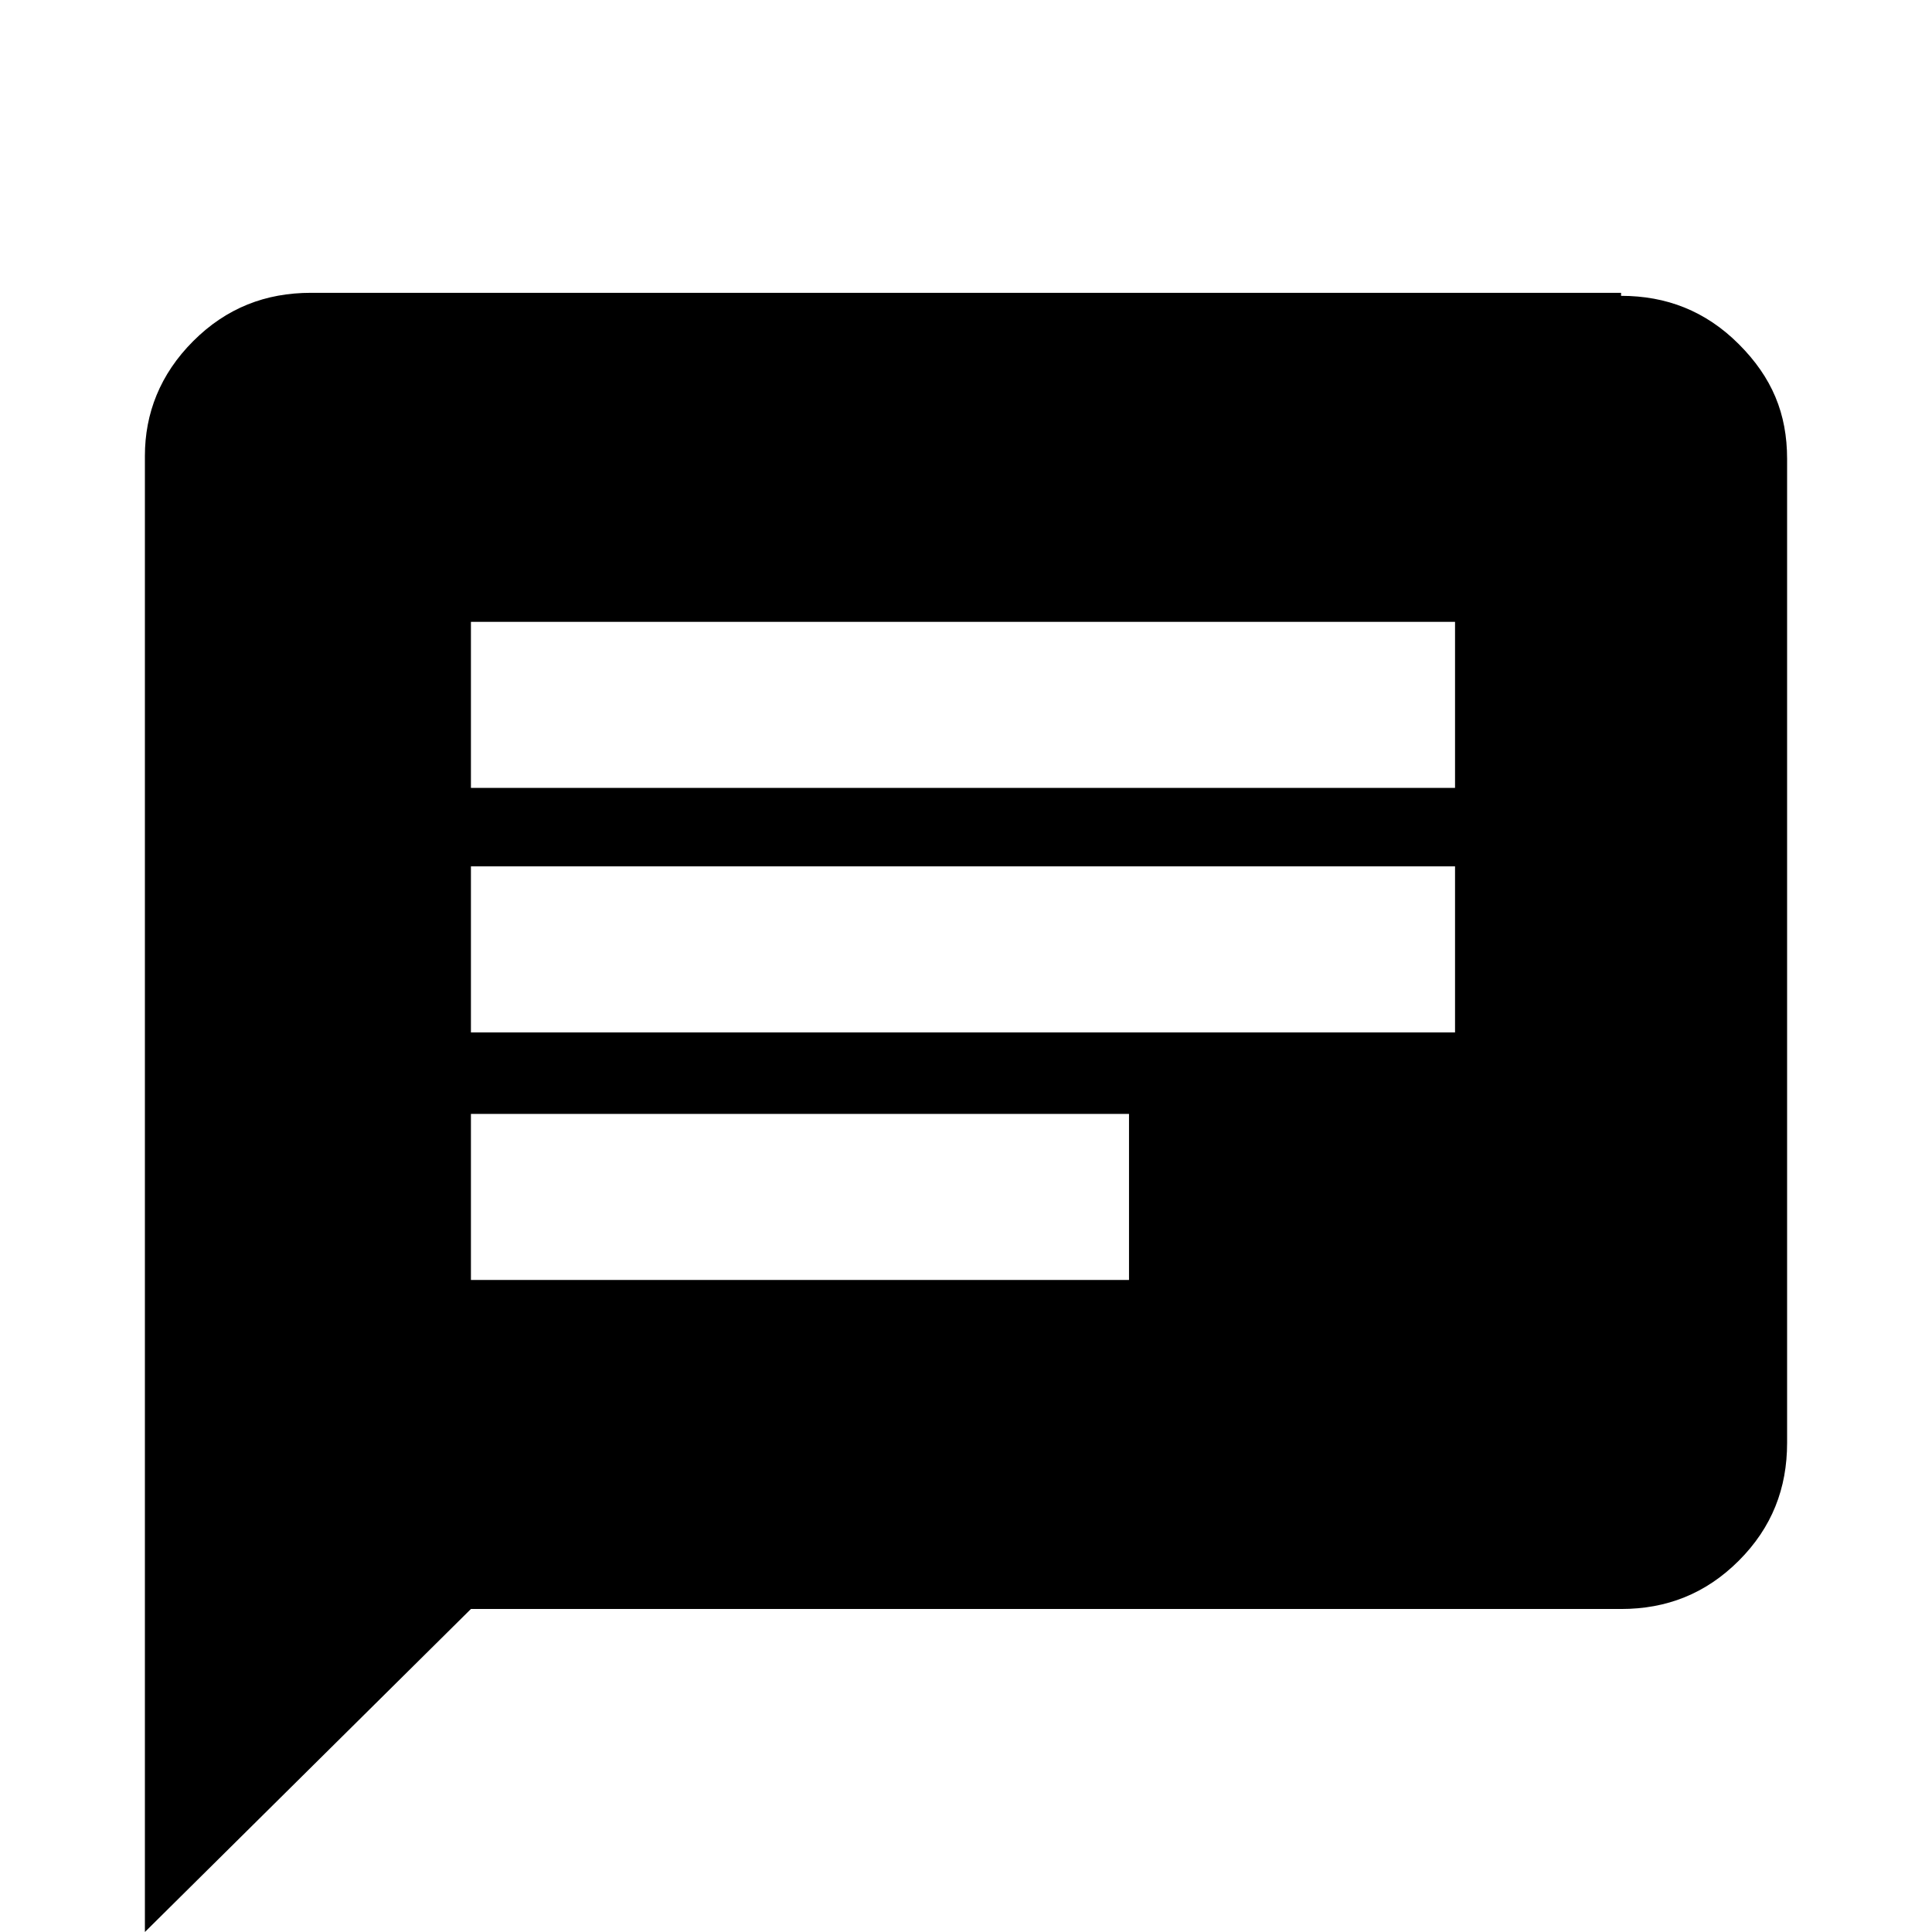<?xml version="1.0" encoding="utf-8"?>
<!-- Generator: Adobe Illustrator 19.2.0, SVG Export Plug-In . SVG Version: 6.00 Build 0)  -->
<svg version="1.1" id="Layer_1" xmlns="http://www.w3.org/2000/svg" xmlns:xlink="http://www.w3.org/1999/xlink" x="0px" y="0px"
	 viewBox="0 0 64 64" style="enable-background:new 0 0 64 64;" xml:space="preserve">
<style type="text/css">
	.st0{display:none;}
	.st1{display:inline;}
</style>
<g class="st0">
	<rect class="st1" width="64" height="64"/>
</g>
<g>
	<path d="M53.7,9.8c1.5,0,2.8,0.5,3.9,1.6c1.1,1.1,1.6,2.3,1.6,3.8v32.6c0,1.5-0.5,2.8-1.6,3.9c-1.1,1.1-2.4,1.6-3.9,1.6H15.6
		L4.8,64V15.1c0-1.4,0.5-2.7,1.6-3.8c1.1-1.1,2.4-1.6,3.9-1.6H53.7z M48.2,26.1v-5.5H15.6v5.5H48.2z M15.6,28.7v5.5h32.6v-5.5H15.6z
		 M37.4,42.4v-5.5H15.6v5.5H37.4z"/>
</g>
</svg>
